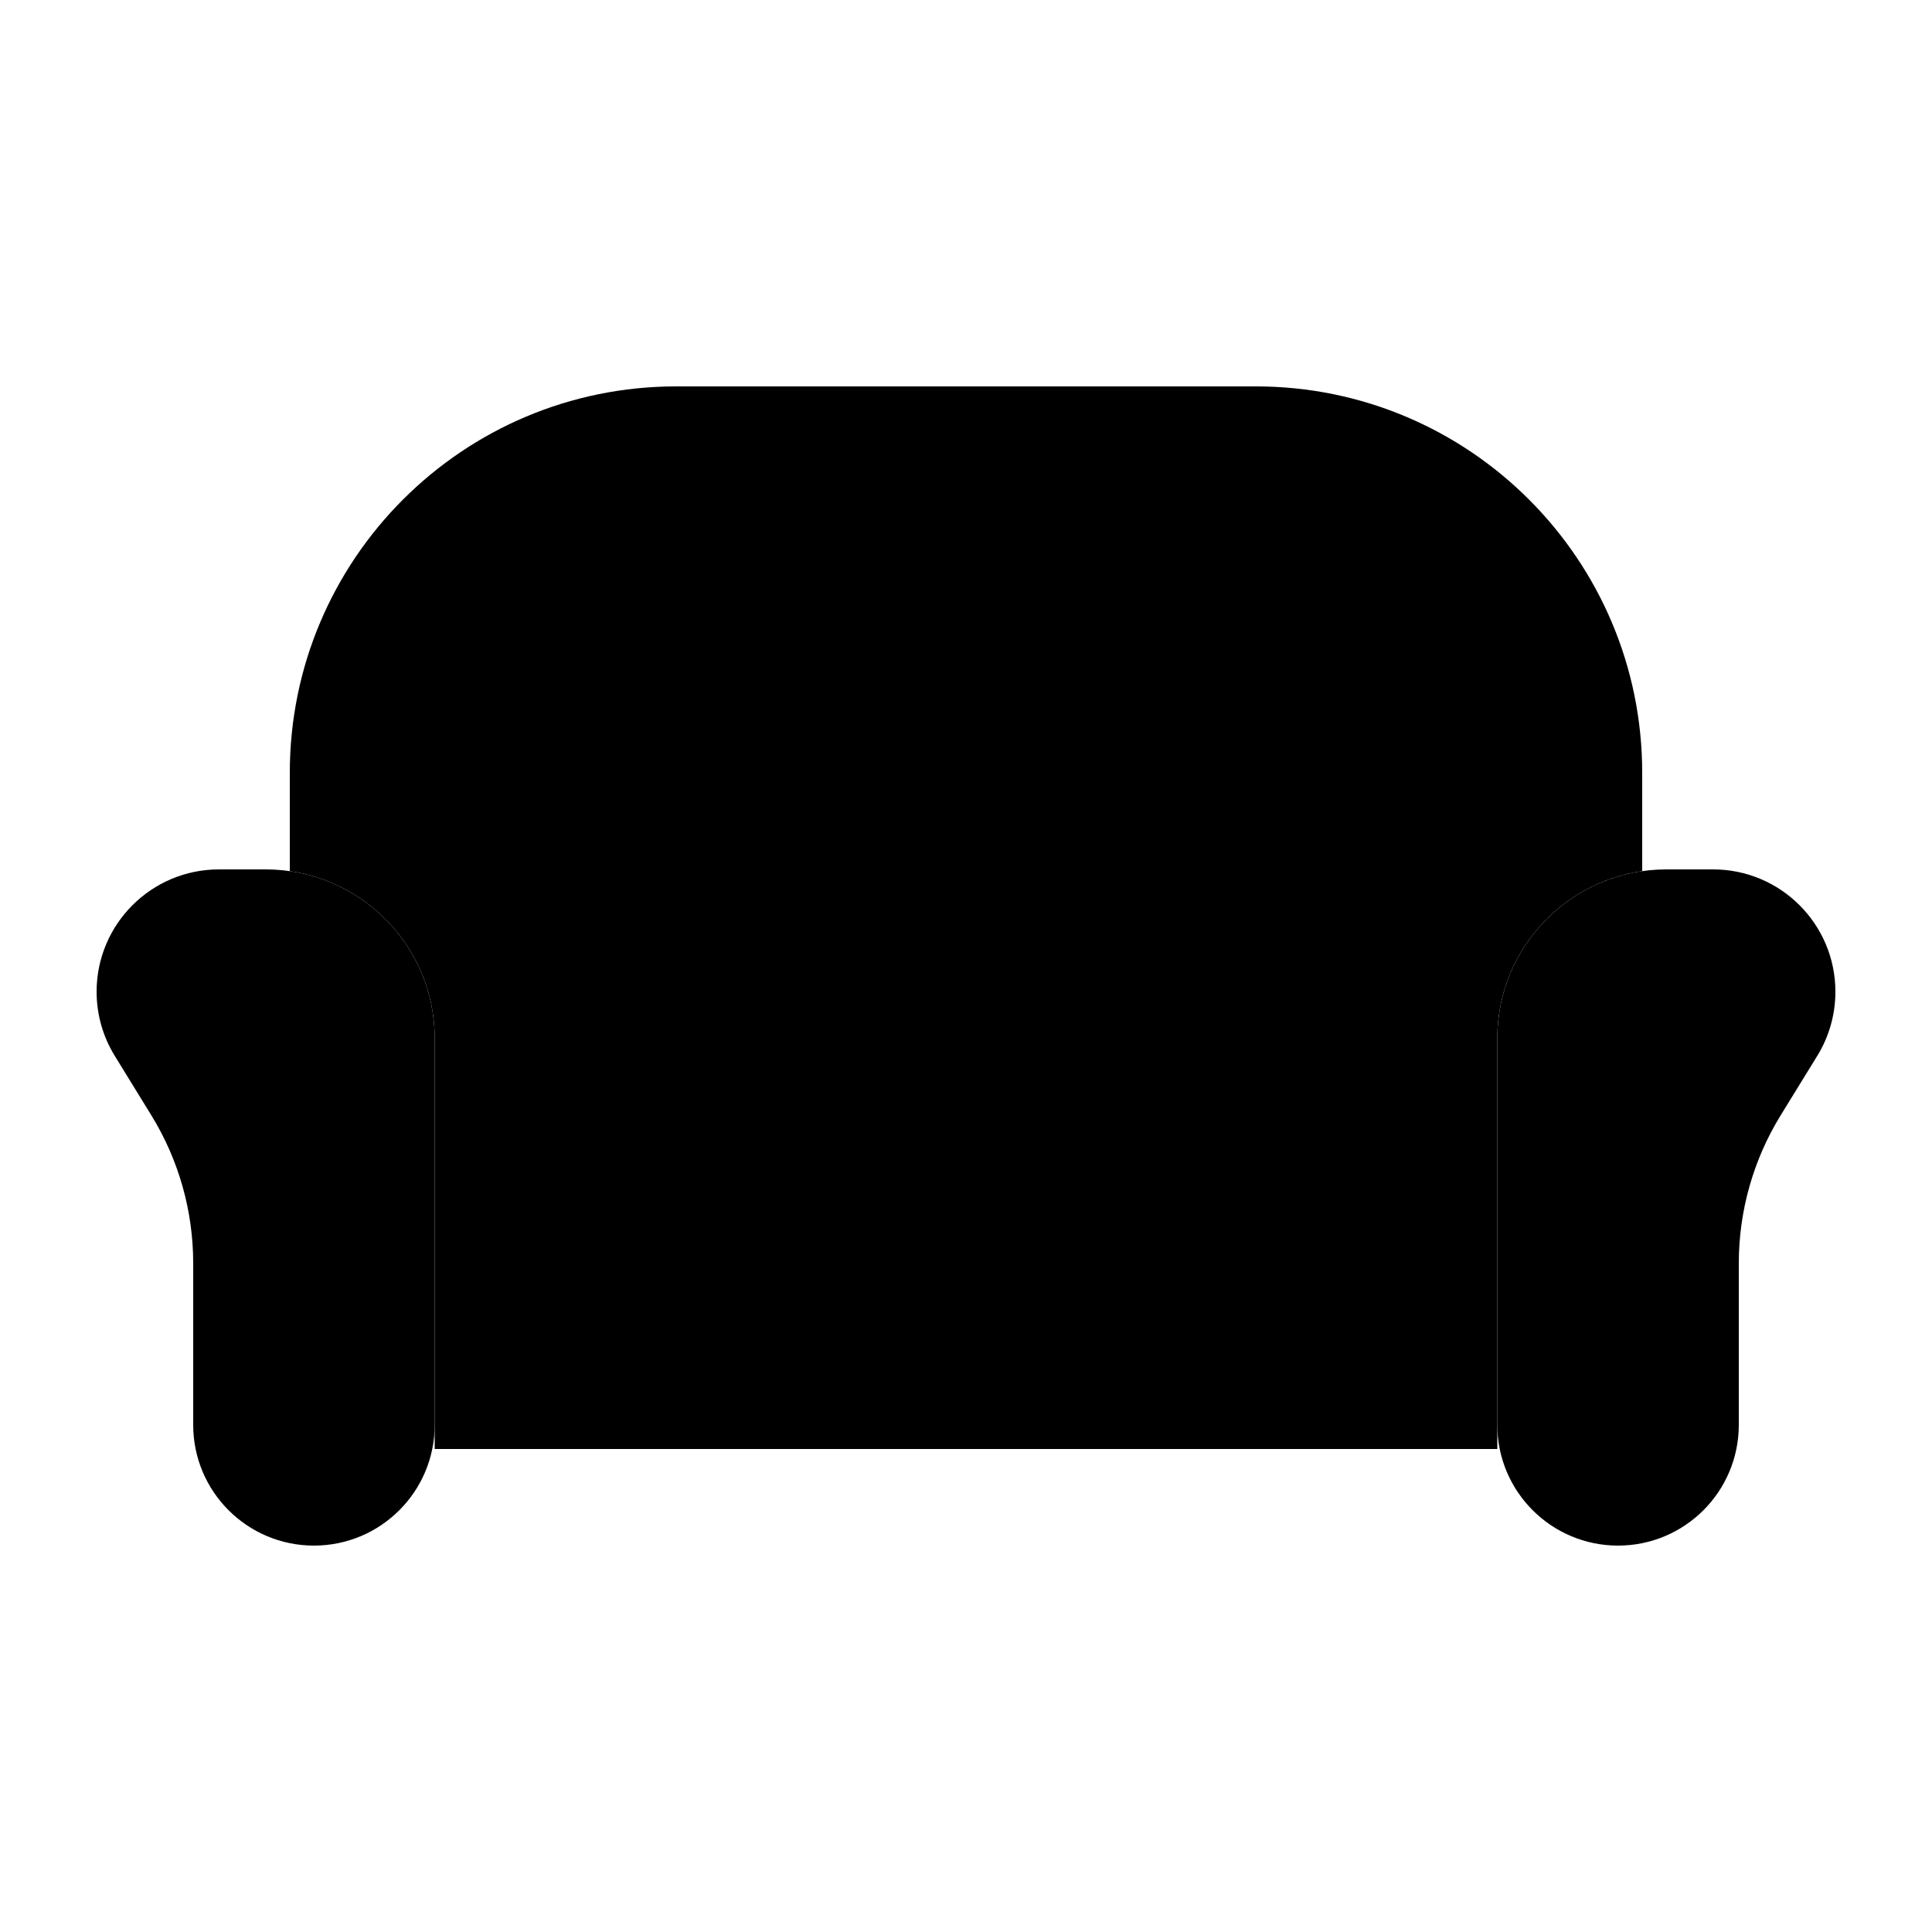 <svg viewBox="0 0 80 80" fill="none">
  <path d="M18 44H62V57.217V60H18V57.217V44Z" fill="currentColor" />
  <path fill-rule="evenodd" clip-rule="evenodd" d="M28 16C19.163 16 12 23.163 12 32V36.071C15.392 36.556 18 39.474 18 43V44H62V43C62 39.474 64.608 36.556 68 36.071V32C68 23.163 60.837 16 52 16H28Z" fill="currentColor" />
  <path d="M4 41.066C4 38.268 6.268 36 9.066 36H11C14.866 36 18 39.134 18 43V59C18 61.761 15.761 64 13 64C10.239 64 8 61.761 8 59V52.309C8 50.145 7.4 48.024 6.266 46.182L4.752 43.721C4.26 42.923 4 42.004 4 41.066Z" fill="currentColor" />
  <path d="M76 41.066C76 38.268 73.732 36 70.934 36H69C65.134 36 62 39.134 62 43V59C62 61.761 64.239 64 67 64C69.761 64 72 61.761 72 59V52.309C72 50.145 72.6 48.024 73.734 46.182L75.249 43.721C75.74 42.923 76 42.004 76 41.066Z" fill="currentColor" />
</svg>